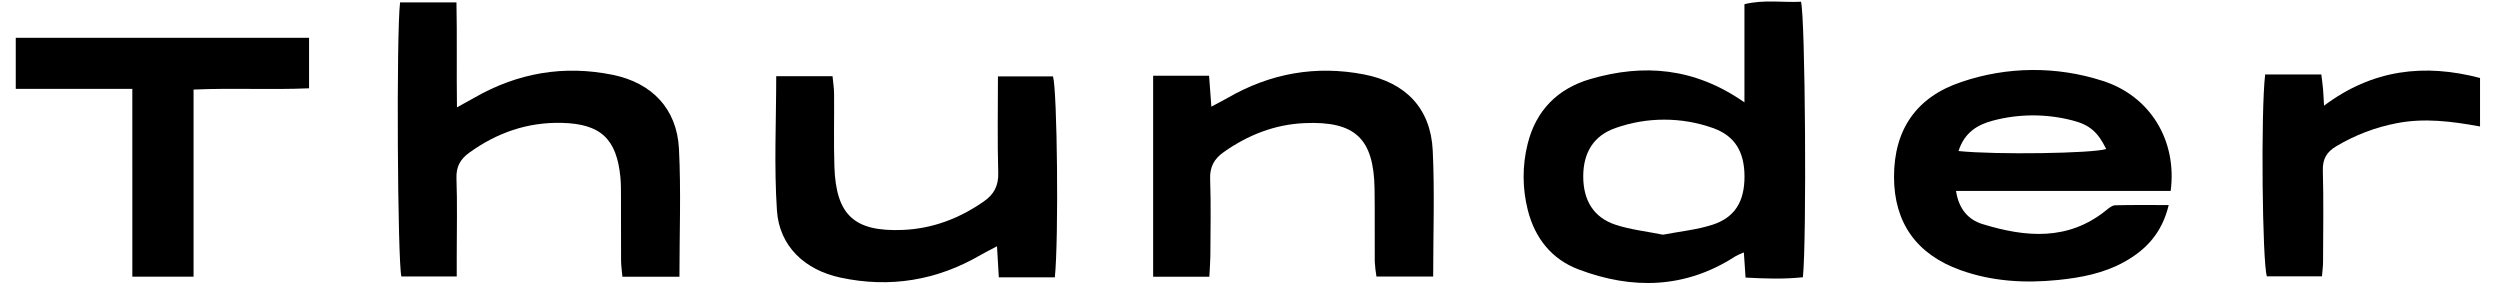 <svg width="125" height="15" viewBox="0 0 125 15" fill="none" xmlns="http://www.w3.org/2000/svg">
    <path d="M87.222 5.118V0.209C88.213 -0.032 89.147 0.135 90.05 0.087C90.265 0.865 90.339 11.988 90.145 13.862C89.213 13.963 88.264 13.933 87.278 13.879C87.247 13.435 87.223 13.068 87.193 12.621C87.043 12.678 86.897 12.746 86.757 12.823C84.261 14.434 81.618 14.489 78.925 13.47C77.587 12.963 76.75 11.915 76.392 10.512C76.115 9.429 76.11 8.294 76.379 7.209C76.792 5.521 77.885 4.426 79.52 3.952C82.173 3.179 84.718 3.371 87.222 5.118ZM83.15 11.735C83.987 11.572 84.833 11.492 85.622 11.238C86.749 10.874 87.225 10.07 87.225 8.831C87.225 7.592 86.743 6.785 85.638 6.398C84.067 5.844 82.354 5.844 80.783 6.398C79.69 6.773 79.162 7.623 79.162 8.819C79.162 10.015 79.676 10.874 80.776 11.237C81.531 11.485 82.341 11.572 83.15 11.735Z"
          fill="currentColor"/>
    <path d="M108.534 9.546H97.801C97.937 10.458 98.427 10.99 99.118 11.202C101.277 11.866 103.416 12.063 105.336 10.492C105.459 10.39 105.616 10.267 105.761 10.264C106.623 10.242 107.483 10.253 108.435 10.253C108.104 11.643 107.305 12.491 106.206 13.1C105.181 13.666 104.058 13.88 102.913 13.998C101.252 14.168 99.611 14.075 98.026 13.507C95.823 12.719 94.703 11.132 94.701 8.843C94.701 6.482 95.816 4.851 98.063 4.101C100.348 3.32 102.824 3.299 105.123 4.04C107.498 4.79 108.865 7.015 108.534 9.546ZM97.926 7.552C99.805 7.746 104.626 7.671 105.308 7.451C104.903 6.618 104.498 6.245 103.63 6.023C102.321 5.682 100.945 5.685 99.637 6.033C98.877 6.234 98.222 6.622 97.926 7.552Z"
          fill="currentColor"/>
    <path d="M20.004 0.121H22.823C22.858 1.836 22.823 3.534 22.848 5.368C23.217 5.165 23.472 5.026 23.723 4.883C25.89 3.641 28.202 3.243 30.648 3.744C32.608 4.149 33.846 5.445 33.948 7.44C34.056 9.551 33.972 11.671 33.972 13.837H31.12C31.096 13.553 31.056 13.295 31.054 13.037C31.047 11.957 31.054 10.876 31.049 9.793C31.049 9.489 31.049 9.185 31.022 8.881C30.839 6.939 30.032 6.192 28.094 6.144C26.372 6.101 24.847 6.637 23.464 7.634C23.024 7.95 22.802 8.329 22.823 8.912C22.869 10.194 22.837 11.478 22.837 12.765V13.824H20.07C19.878 13.111 19.811 1.675 20.004 0.121Z"
          fill="currentColor"/>
    <path d="M60.467 13.836H57.657V3.787H60.454C60.489 4.261 60.525 4.746 60.568 5.332C60.883 5.163 61.14 5.035 61.388 4.892C63.516 3.665 65.791 3.255 68.205 3.722C70.285 4.127 71.53 5.416 71.636 7.51C71.737 9.588 71.659 11.677 71.659 13.825H68.822C68.78 13.578 68.752 13.329 68.738 13.079C68.728 11.862 68.748 10.651 68.728 9.436C68.689 6.92 67.749 6.044 65.223 6.156C63.733 6.222 62.404 6.749 61.191 7.601C60.713 7.936 60.482 8.341 60.507 8.958C60.553 10.238 60.523 11.521 60.518 12.802C60.514 13.131 60.485 13.459 60.467 13.836Z"
          fill="currentColor"/>
    <path d="M52.742 13.868H49.941C49.912 13.361 49.884 12.897 49.85 12.313C49.546 12.476 49.289 12.601 49.039 12.744C46.85 14.022 44.504 14.411 42.026 13.881C40.228 13.498 38.965 12.3 38.847 10.527C38.699 8.317 38.811 6.09 38.811 3.809H41.627C41.653 4.099 41.702 4.387 41.704 4.676C41.715 5.892 41.681 7.109 41.72 8.326C41.798 10.759 42.716 11.593 45.132 11.497C46.624 11.436 47.959 10.927 49.184 10.077C49.697 9.723 49.93 9.292 49.912 8.638C49.866 7.056 49.897 5.474 49.897 3.819H52.65C52.862 4.516 52.942 11.917 52.742 13.868Z"
          fill="currentColor"/>
    <path d="M6.616 4.443H0.788V1.889H15.453V4.415C13.557 4.498 11.652 4.392 9.678 4.478V13.833H6.617L6.616 4.443Z"
          fill="currentColor"/>
    <path d="M113.258 3.723H116.067C116.101 4.012 116.133 4.23 116.152 4.456C116.171 4.682 116.18 4.916 116.202 5.284C118.624 3.468 121.221 3.168 124.002 3.899V6.324C122.57 6.062 121.208 5.89 119.824 6.162C118.765 6.367 117.75 6.754 116.823 7.307C116.338 7.594 116.126 7.939 116.142 8.523C116.184 10.044 116.158 11.565 116.153 13.078C116.153 13.305 116.121 13.533 116.099 13.816H113.344C113.116 13.145 113.035 5.586 113.258 3.723Z"
          fill="currentColor"/>
</svg>
